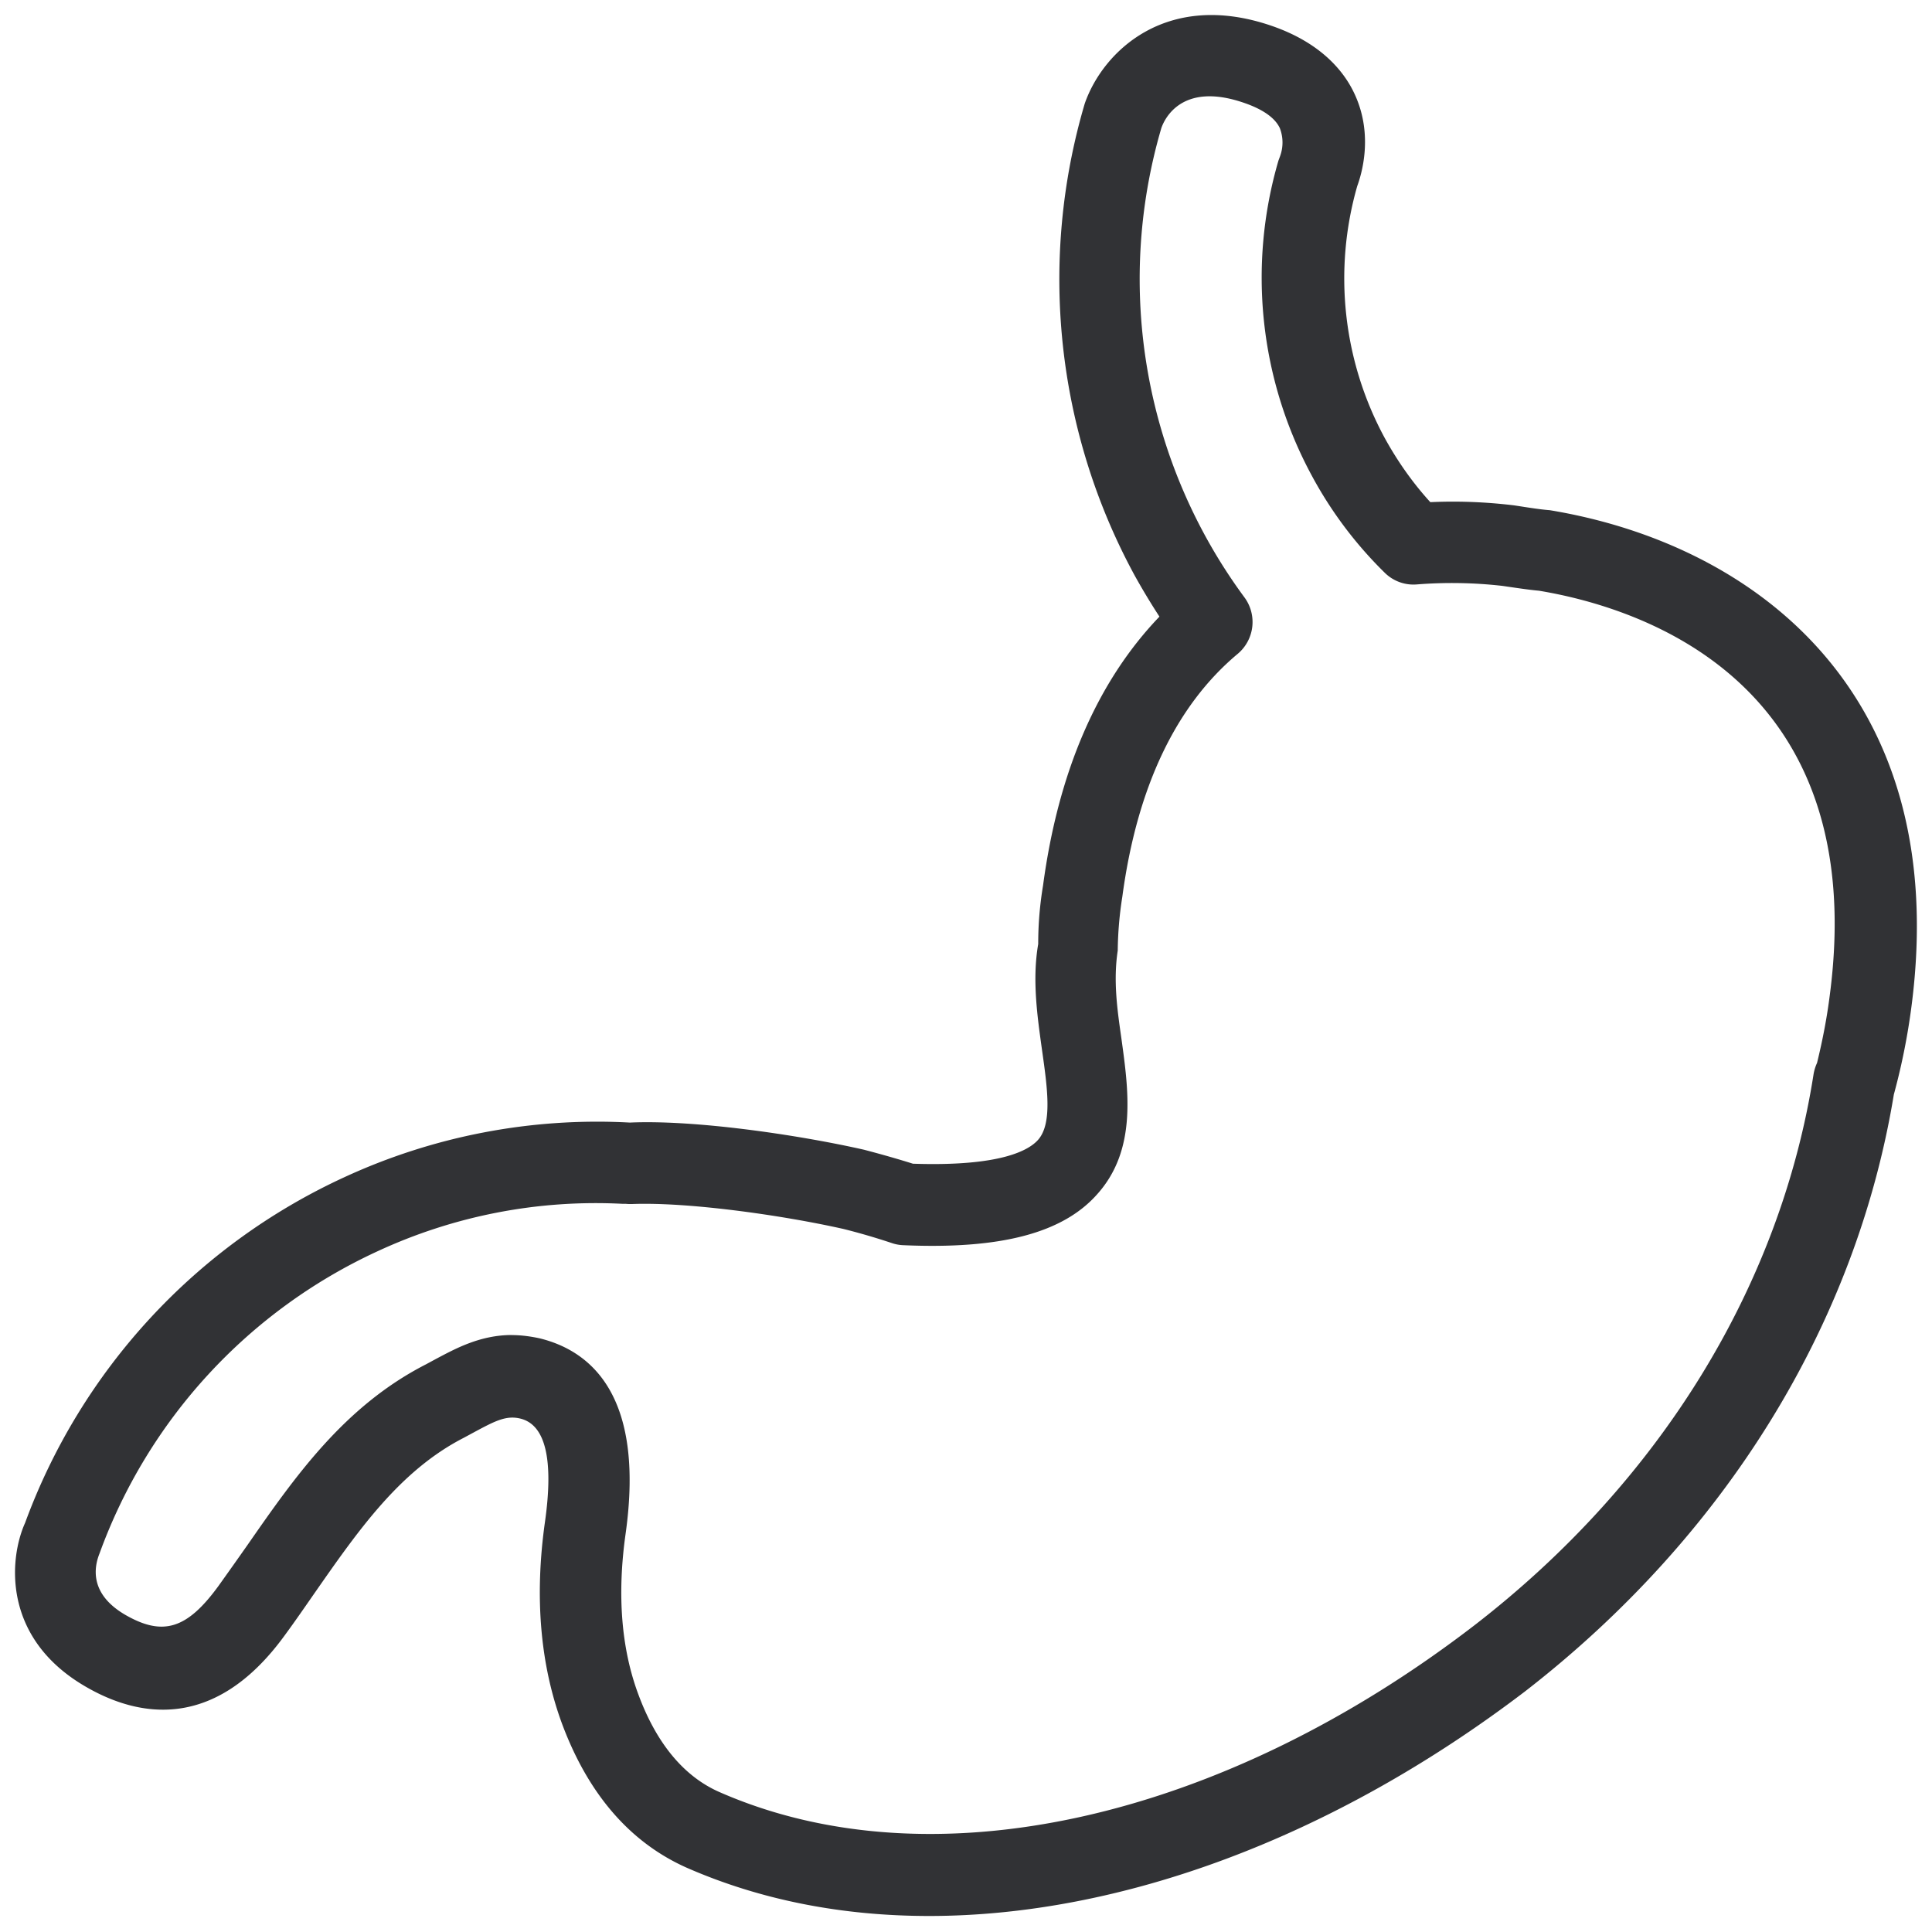 <svg width="24" height="24" viewBox="0 0 24 24" xmlns="http://www.w3.org/2000/svg"><path d="M6.36 16.585c.108 0 .222.014.343.04.622.152 1.311.693 1.069 2.424-.108.76-.054 1.432.158 2 .225.608.565 1.019 1.008 1.213 2.626 1.153 6.219.357 9.379-2.073 2.302-1.779 3.798-4.209 4.211-6.84a.552.552 0 01.044-.145c.074-.303.124-.572.158-.84.514-3.91-2.356-4.817-3.613-5.026-.118-.01-.296-.037-.454-.06A5.535 5.535 0 0017.6 7.26a.507.507 0 01-.394-.141 5.01 5.01 0 01-.907-1.204 5.172 5.172 0 01-.417-3.922l.02-.054a.496.496 0 00-.003-.346c-.074-.162-.283-.26-.447-.316-.783-.27-.992.215-1.026.316a6.662 6.662 0 001.036 5.832.516.516 0 01-.084.695c-.77.642-1.254 1.66-1.436 3.019a4.53 4.53 0 00-.057.669c-.057.373-.006.732.044 1.082.09.652.198 1.392-.3 1.946-.426.481-1.196.686-2.413.632a.5.5 0 01-.14-.027 8.23 8.23 0 00-.596-.174c-.78-.175-1.943-.337-2.632-.31-.027 0-.05 0-.077-.003h-.044a6.44 6.44 0 00-3.042.592 6.618 6.618 0 00-3.448 3.75c-.064.159-.138.498.319.764.467.269.766.178 1.156-.356.121-.169.242-.34.36-.508.591-.85 1.203-1.728 2.222-2.249l.124-.067c.242-.128.548-.296.941-.296m5.183 7.217c-1.072 0-2.087-.195-3.008-.598-.706-.313-1.227-.915-1.553-1.792-.269-.73-.343-1.57-.212-2.5.111-.78.007-1.21-.302-1.288-.175-.044-.313.027-.558.158l-.148.08c-.793.407-1.308 1.147-1.852 1.927-.121.174-.242.35-.37.524-.877 1.21-1.832 1.015-2.477.639-1.042-.605-.948-1.597-.75-2.034a7.61 7.61 0 013.963-4.292 7.493 7.493 0 013.55-.68c.796-.036 2.07.148 2.907.337.229.06.427.117.609.174 1.102.037 1.442-.171 1.553-.295.181-.202.117-.646.05-1.12-.057-.41-.124-.87-.047-1.314a4.39 4.39 0 01.06-.726c.189-1.415.676-2.538 1.446-3.341a8.46 8.46 0 01-.306-.508 7.704 7.704 0 01-.622-5.865c.225-.649 1.015-1.412 2.316-.968.646.221.928.598 1.049.877.218.497.074.968.02 1.116a4.16 4.16 0 00.34 3.126c.16.292.353.565.568.8.43-.02.796.01 1.042.04.158.024.312.05.443.06 2.525.418 5.005 2.253 4.491 6.172a8.153 8.153 0 01-.208 1.049l-.01.037c-.47 2.86-2.098 5.492-4.585 7.418-2.39 1.819-5.022 2.787-7.399 2.787" fill="#313235" fill-rule="nonzero"/></svg>
